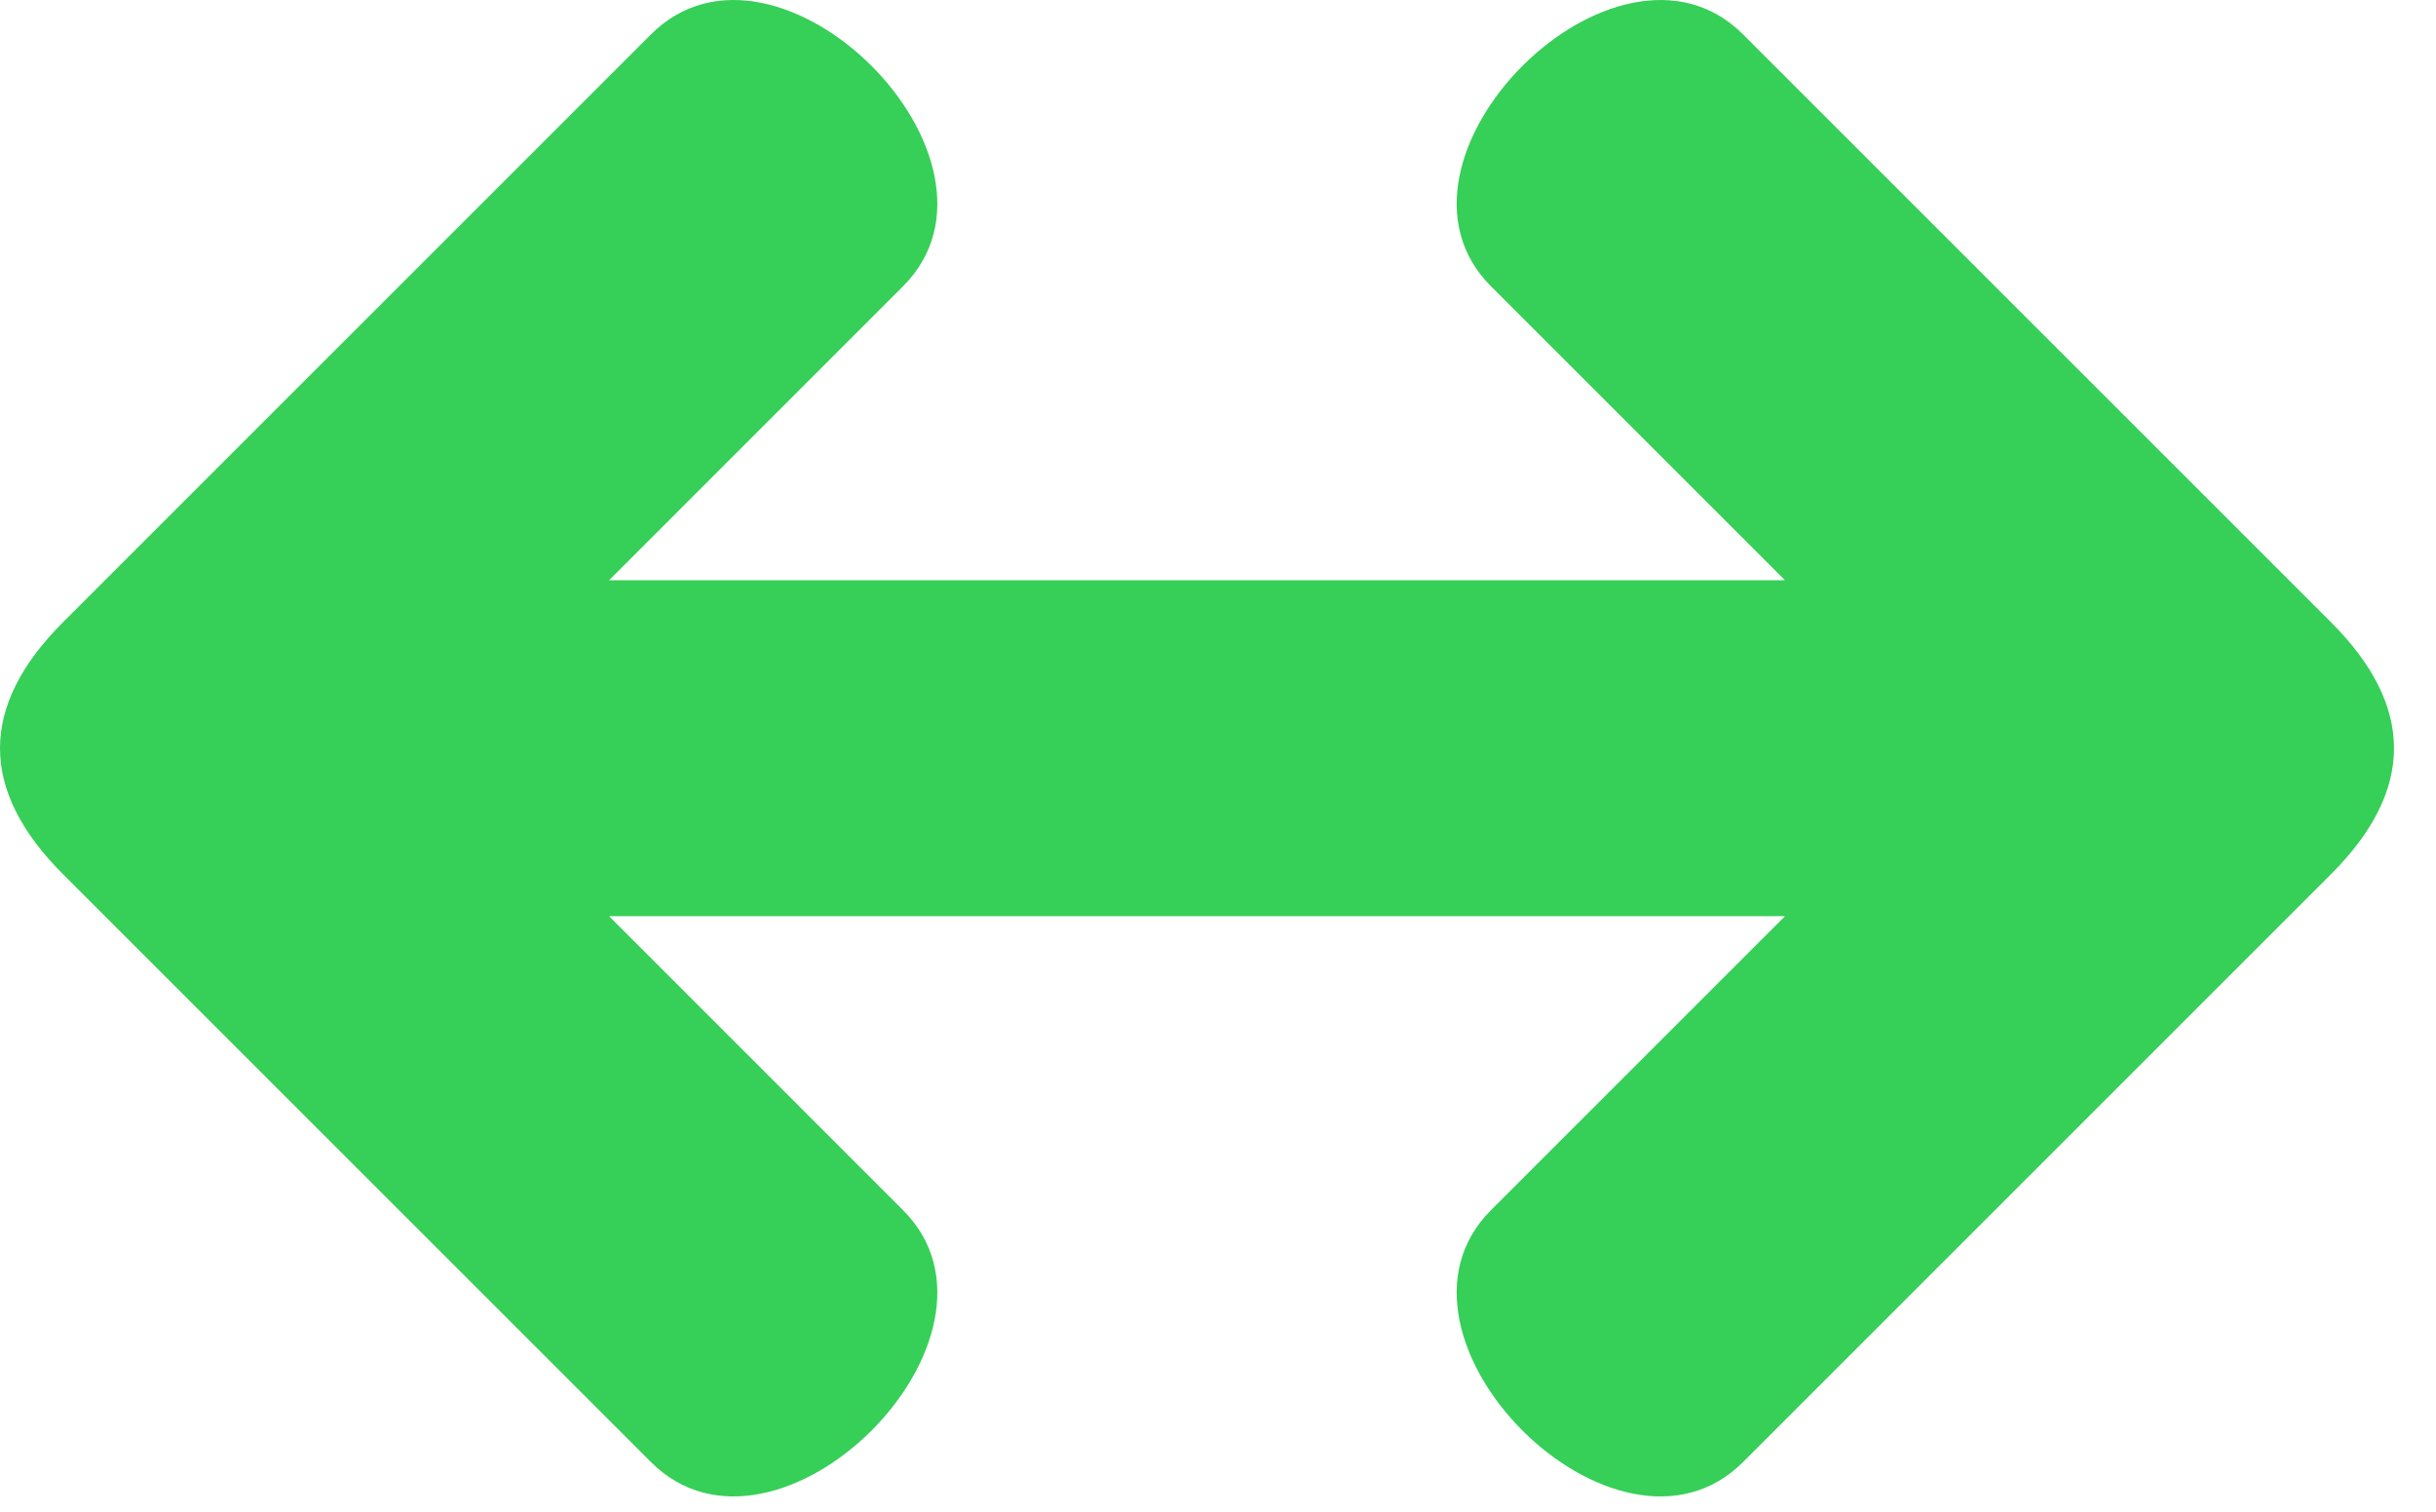 <svg width="29" height="18" viewBox="0 0 29 18" fill="none" xmlns="http://www.w3.org/2000/svg">
<path d="M21.25 6.909H7.251L10.75 3.409C12.25 1.909 9.25 -1.091 7.75 0.409L0.75 7.409C-0.25 8.409 -0.25 9.409 0.75 10.409L7.75 17.409C9.25 18.909 12.25 15.909 10.75 14.409L7.251 10.909H21.25L17.75 14.409C16.25 15.909 19.25 18.909 20.75 17.409L27.75 10.409C28.75 9.409 28.75 8.409 27.75 7.409L20.75 0.409C19.25 -1.091 16.25 1.909 17.75 3.409L21.25 6.909Z" fill="#36CF58"/>
</svg>
